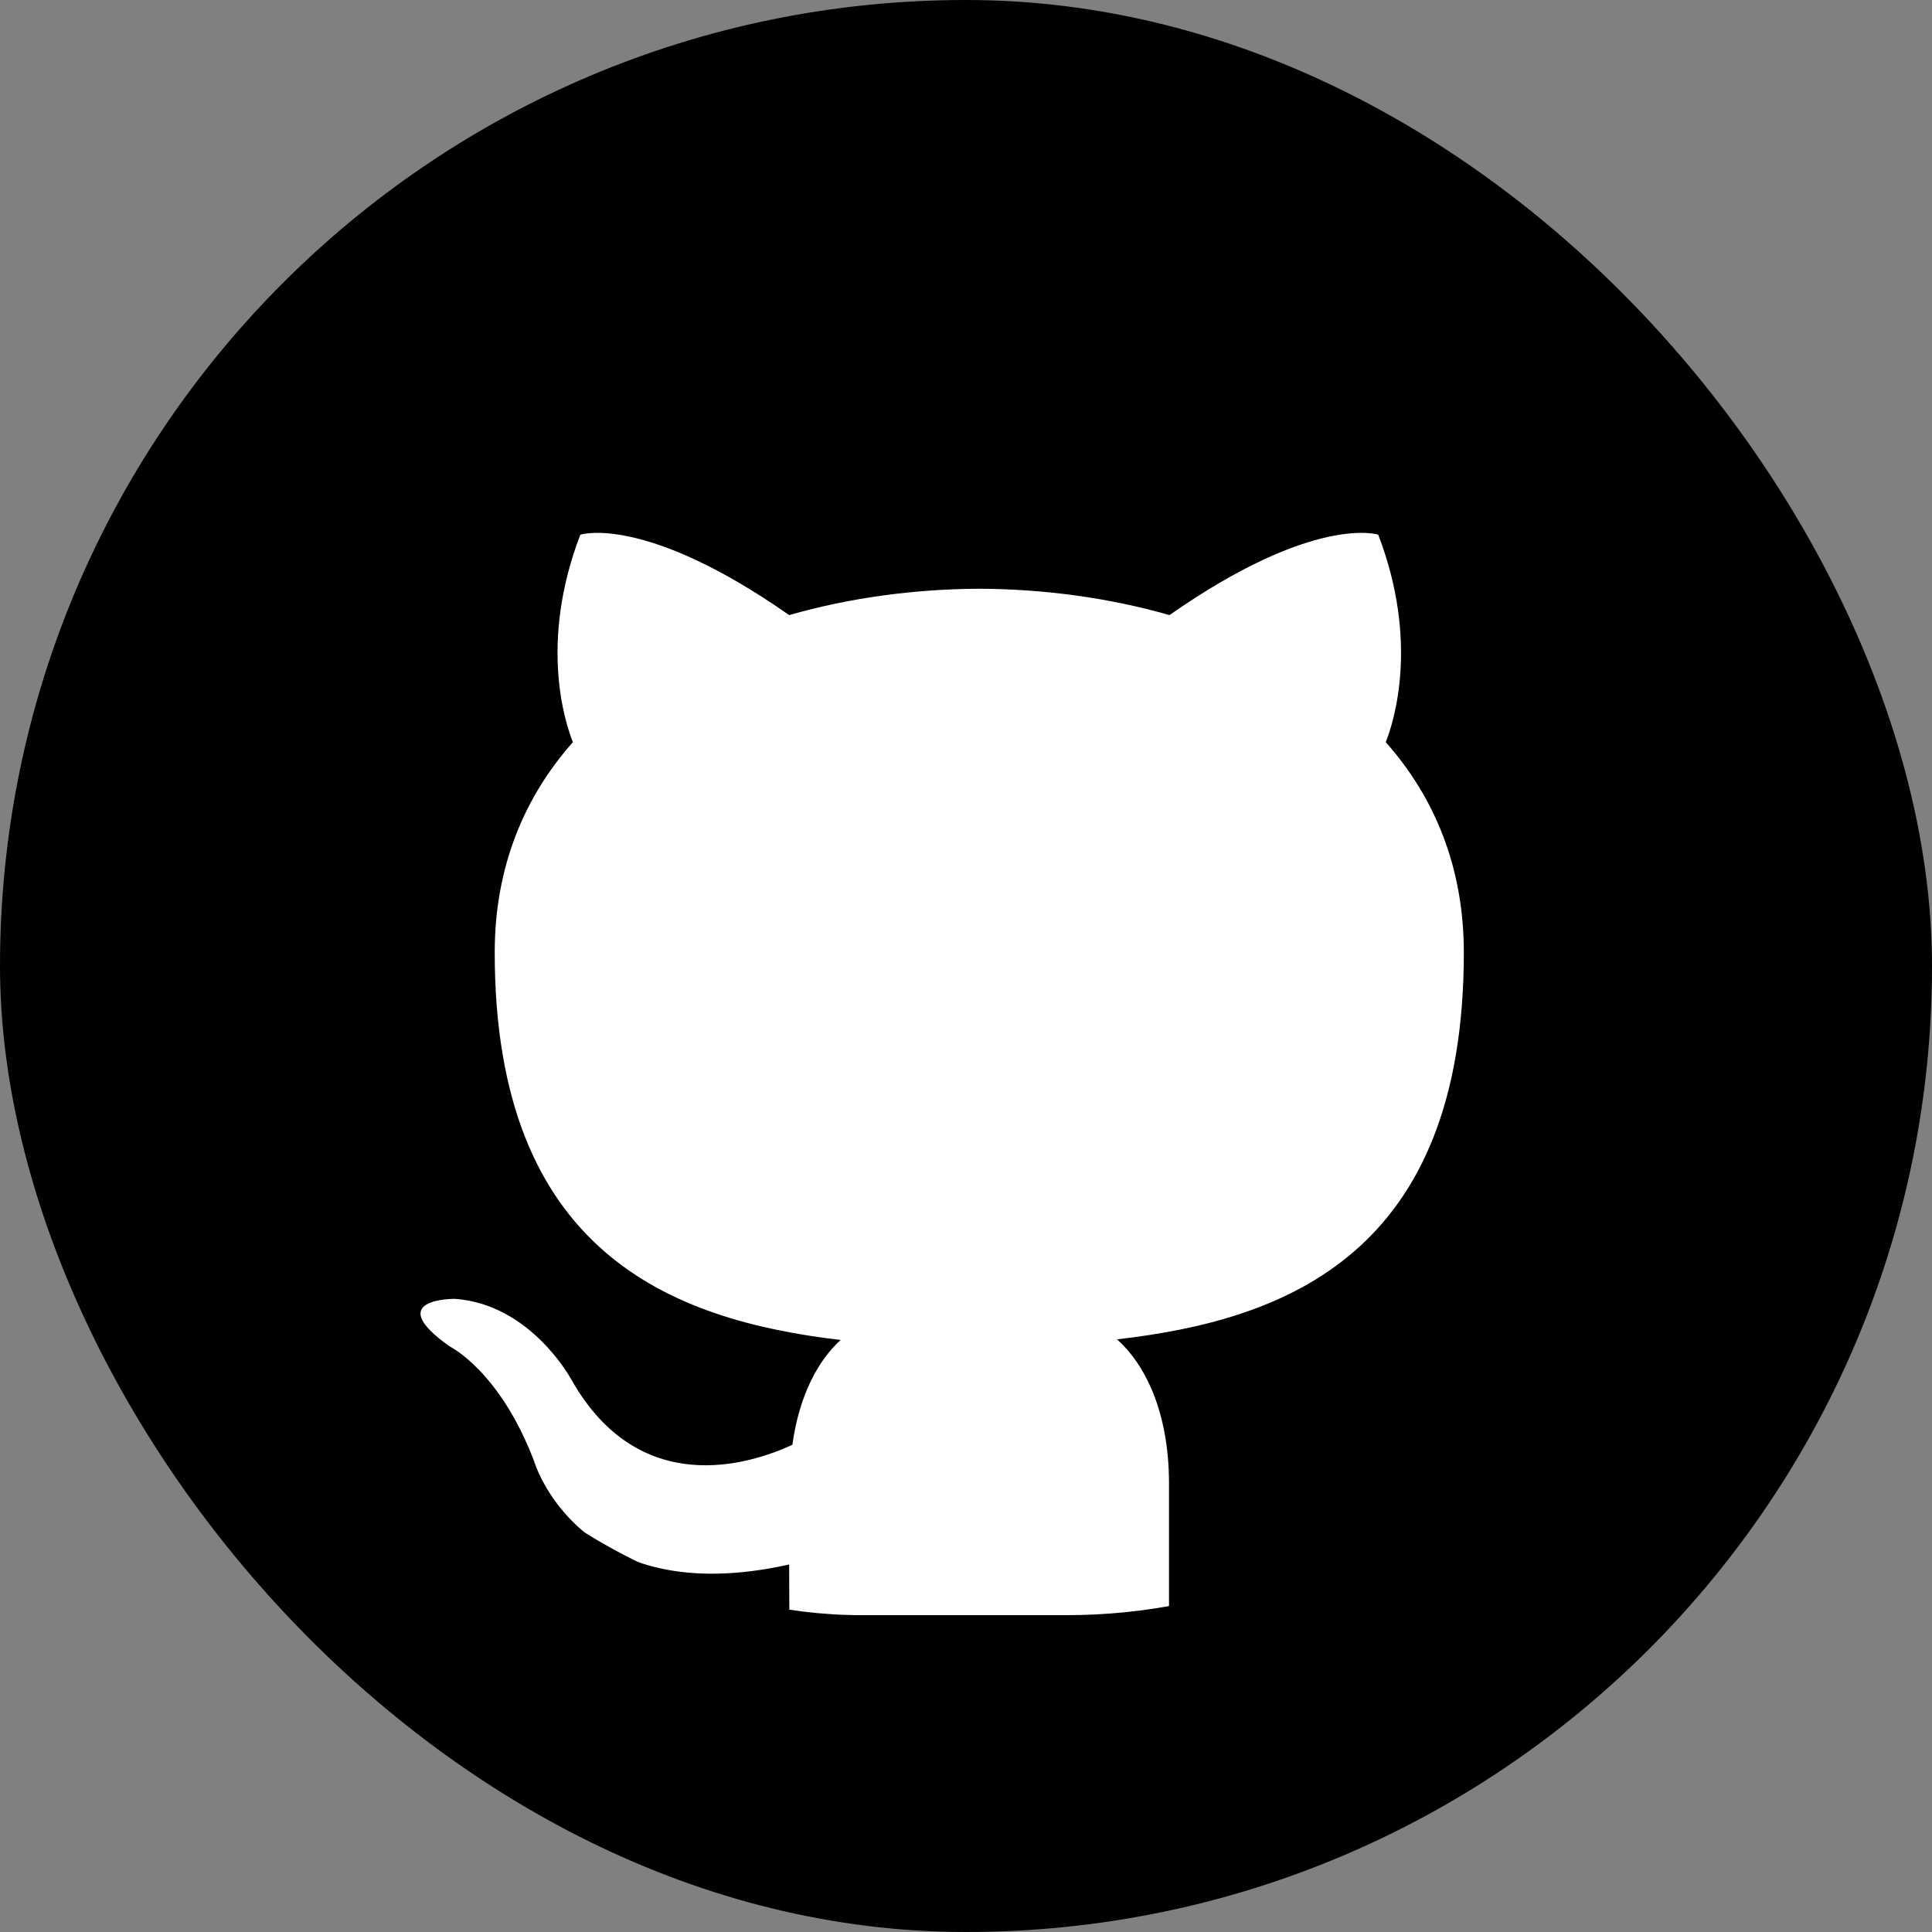 <svg width="500" height="500" viewBox="0 0 500 500" fill="none" xmlns="http://www.w3.org/2000/svg">
<rect x="0" y="0" width="500" height="500" fill="#808080" stroke="none"/>
<rect width="500" height="500" rx="250" fill="black"/>
<rect x="73" y="82" width="353" height="336" rx="150" fill="white"/>
<path fill-rule="evenodd" clip-rule="evenodd" d="M246.552 50C138.009 50 50 140.836 50 252.892C50 342.523 113.176 422.806 191.306 449.644C201.136 451.495 204.233 445.484 204.233 440.106C204.233 435.286 204.331 421.817 204.233 404.885C149.562 417.149 138.232 378.162 138.232 378.162C129.299 354.723 116.421 348.483 116.421 348.483C98.578 335.901 117.76 336.142 117.76 336.142C137.483 337.576 147.879 357.057 147.879 357.057C165.414 388.042 193.874 379.087 205.069 373.913C206.863 360.798 211.95 351.857 217.566 346.784C173.918 341.66 128.033 324.258 128.033 246.511C128.033 224.353 135.689 206.255 148.26 192.075C146.232 186.951 139.474 166.315 150.189 138.375C150.189 138.375 166.692 132.921 204.233 159.188C219.913 154.685 236.736 152.44 253.448 152.364C270.148 152.44 286.958 154.685 302.663 159.188C340.204 132.933 356.682 138.375 356.682 138.375C367.398 166.315 360.651 186.951 358.636 192.075C371.207 206.255 378.838 224.353 378.838 246.511C378.838 324.461 332.88 341.609 289.084 346.619C296.138 352.897 302.54 365.073 302.54 383.996C302.54 409.362 302.54 433.485 302.54 440.157C302.54 445.585 305.71 451.584 315.688 449.618C393.744 422.743 450 346.733 450 257.127C450 145.071 355.12 50 246.552 50Z" fill="black"/>
</svg>
